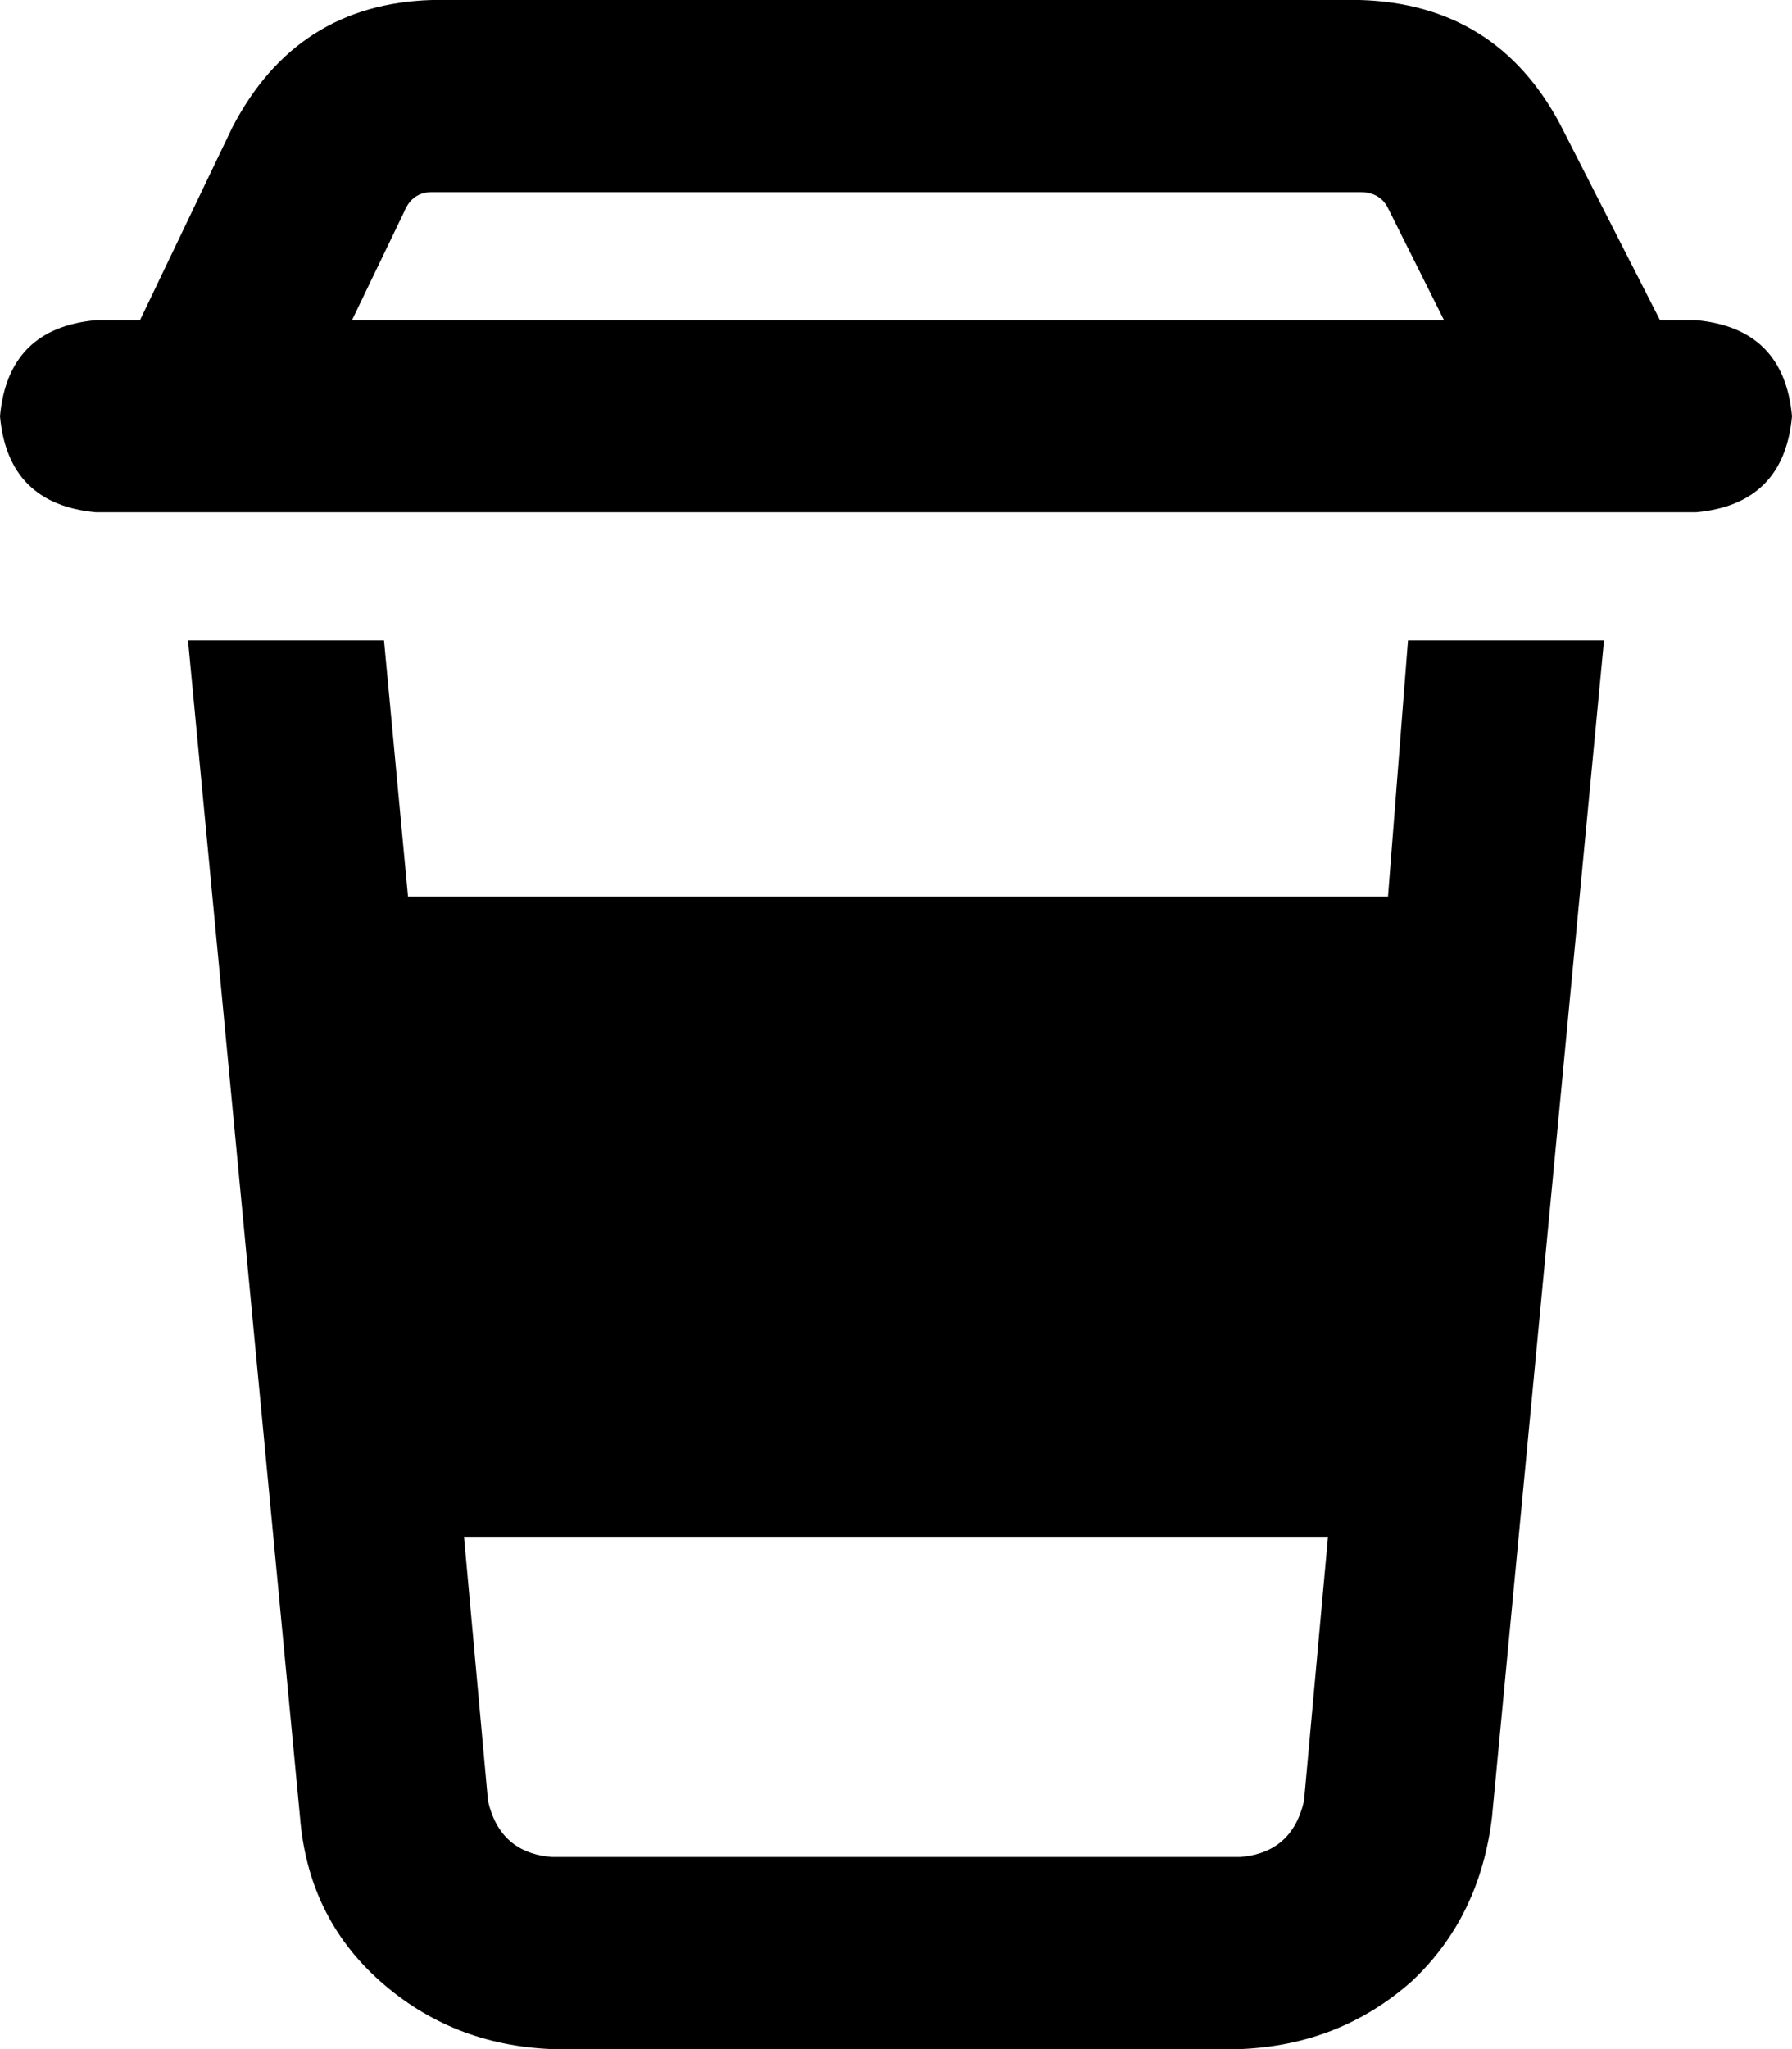 <svg xmlns="http://www.w3.org/2000/svg" viewBox="0 0 448 512">
  <path d="M 108 48 L 340 48 L 108 48 L 340 48 Q 345 48 347 52 L 361 80 L 361 80 L 88 80 L 88 80 L 101 53 L 101 53 Q 103 48 108 48 L 108 48 Z M 415 80 L 390 31 L 415 80 L 390 31 Q 374 1 340 0 L 108 0 L 108 0 Q 74 1 58 32 L 35 80 L 35 80 L 24 80 L 24 80 Q 2 82 0 104 Q 2 126 24 128 L 50 128 L 424 128 Q 446 126 448 104 Q 446 82 424 80 L 415 80 L 415 80 Z M 47 160 L 75 454 L 47 160 L 75 454 Q 77 479 95 495 Q 113 511 138 512 L 310 512 L 310 512 Q 335 511 353 495 Q 370 479 373 454 L 401 160 L 401 160 L 352 160 L 352 160 L 347 224 L 347 224 L 102 224 L 102 224 L 96 160 L 96 160 L 48 160 L 47 160 Z M 116 384 L 332 384 L 116 384 L 332 384 L 326 450 L 326 450 Q 323 463 310 464 L 138 464 L 138 464 Q 125 463 122 450 L 116 384 L 116 384 Z" />
</svg>